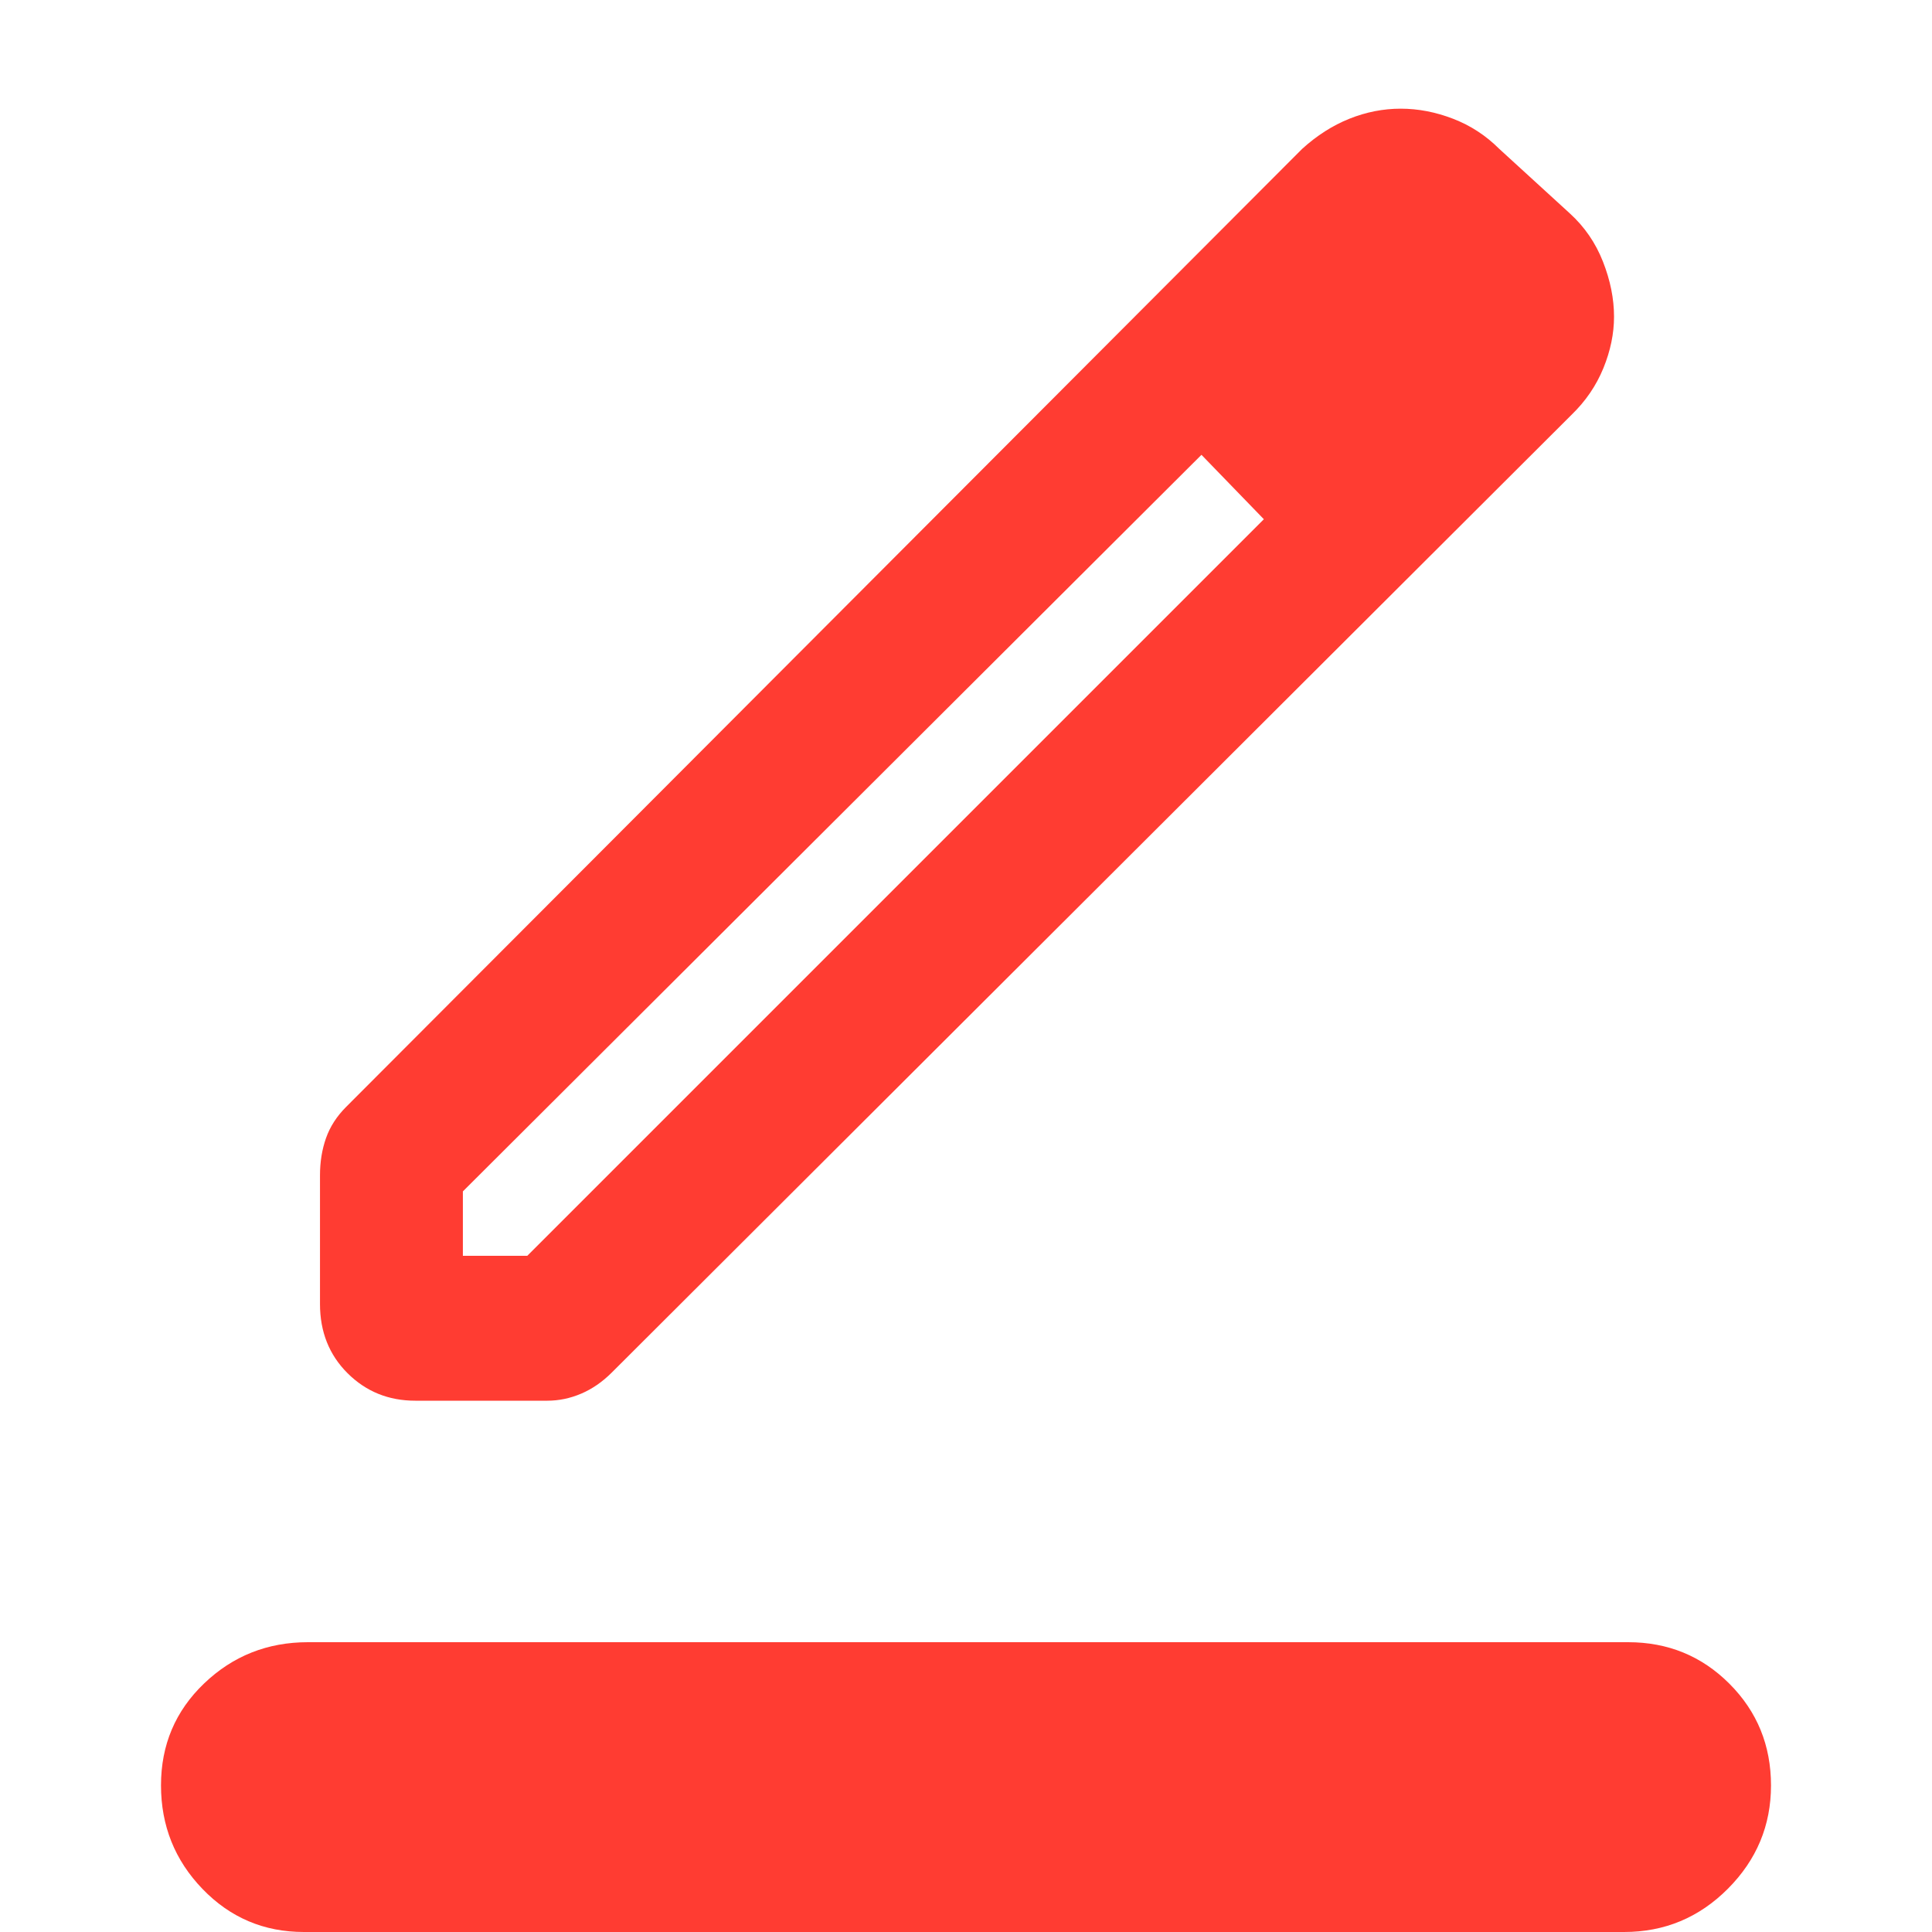 <svg xmlns="http://www.w3.org/2000/svg" height="48" viewBox="0 -960 960 960" width="48"><path fill="rgb(255, 60, 50)" d="M151 0q-29.75 0-50.37-21.38Q80-42.77 80-72.88q0-30.12 21.42-50.62Q122.84-144 153-144h656q29.75 0 50.38 20.68Q880-102.65 880-72.82 880-43 858.58-21.5T807 0H151Zm79-336h32l366-366-15-16-16-16-367 366v32Zm-71 23.94v-63.93q0-10.01 3-18.51 3-8.5 10-15.5l475-476q11-10 23.5-15t25.5-5q13 0 26 5t23 15l35 32q11 10 16.5 24t5.5 27.35q0 12.65-5.3 25.61-5.31 12.97-15.7 23.04L304-278q-7 7-15.22 10.5-8.21 3.5-16.78 3.5h-65.67q-19.89 0-33.61-13.64Q159-291.29 159-312.06ZM726-804l-29-29 29 29Zm-98 102-15-16-16-16 31 32Z"/></svg>